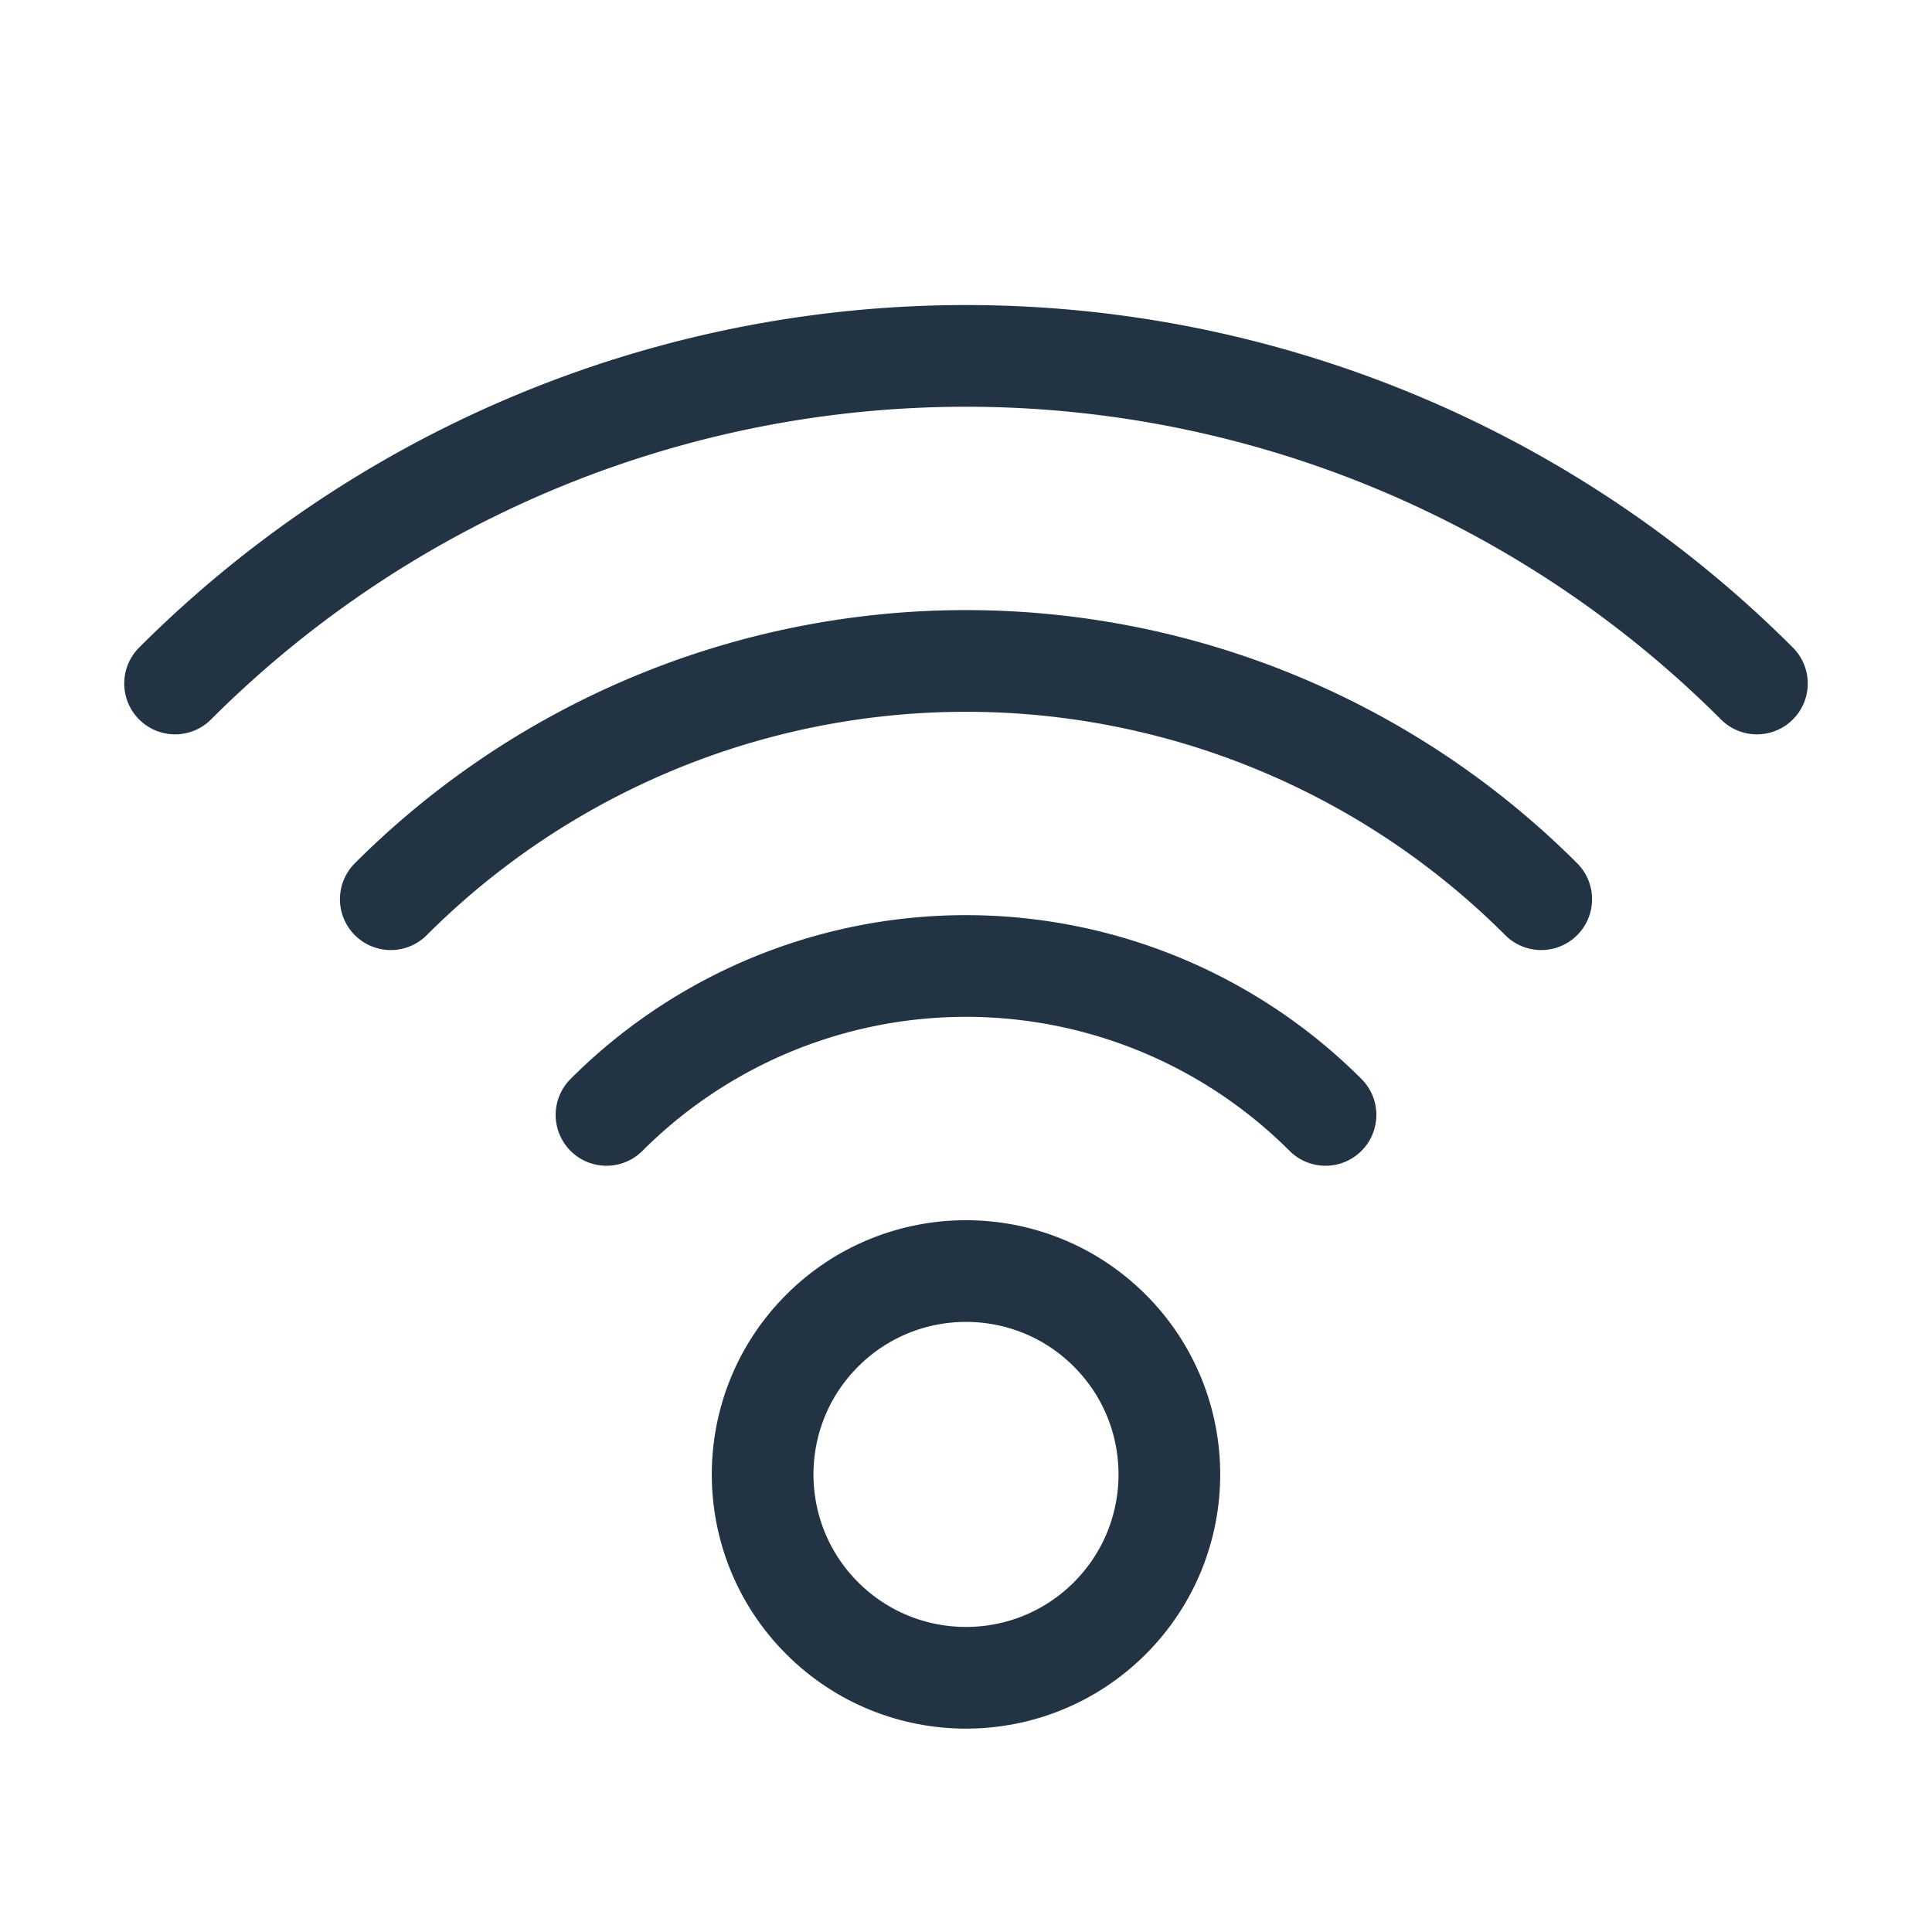 <svg xmlns="http://www.w3.org/2000/svg" viewBox="0 0 19 19" height="19" width="19" fill="none" stroke="#234" stroke-linecap="round">
<g transform="translate(.5 -2.5) rotate(-45 9 17)">
<circle cx="9" cy="17" r="2" />
<path d="M9 12a5 5 0 0 1 5 5M9 9a8 8 0 0 1 8 8M9 6a11 11 0 0 1 11 11" />
</g>
</svg>